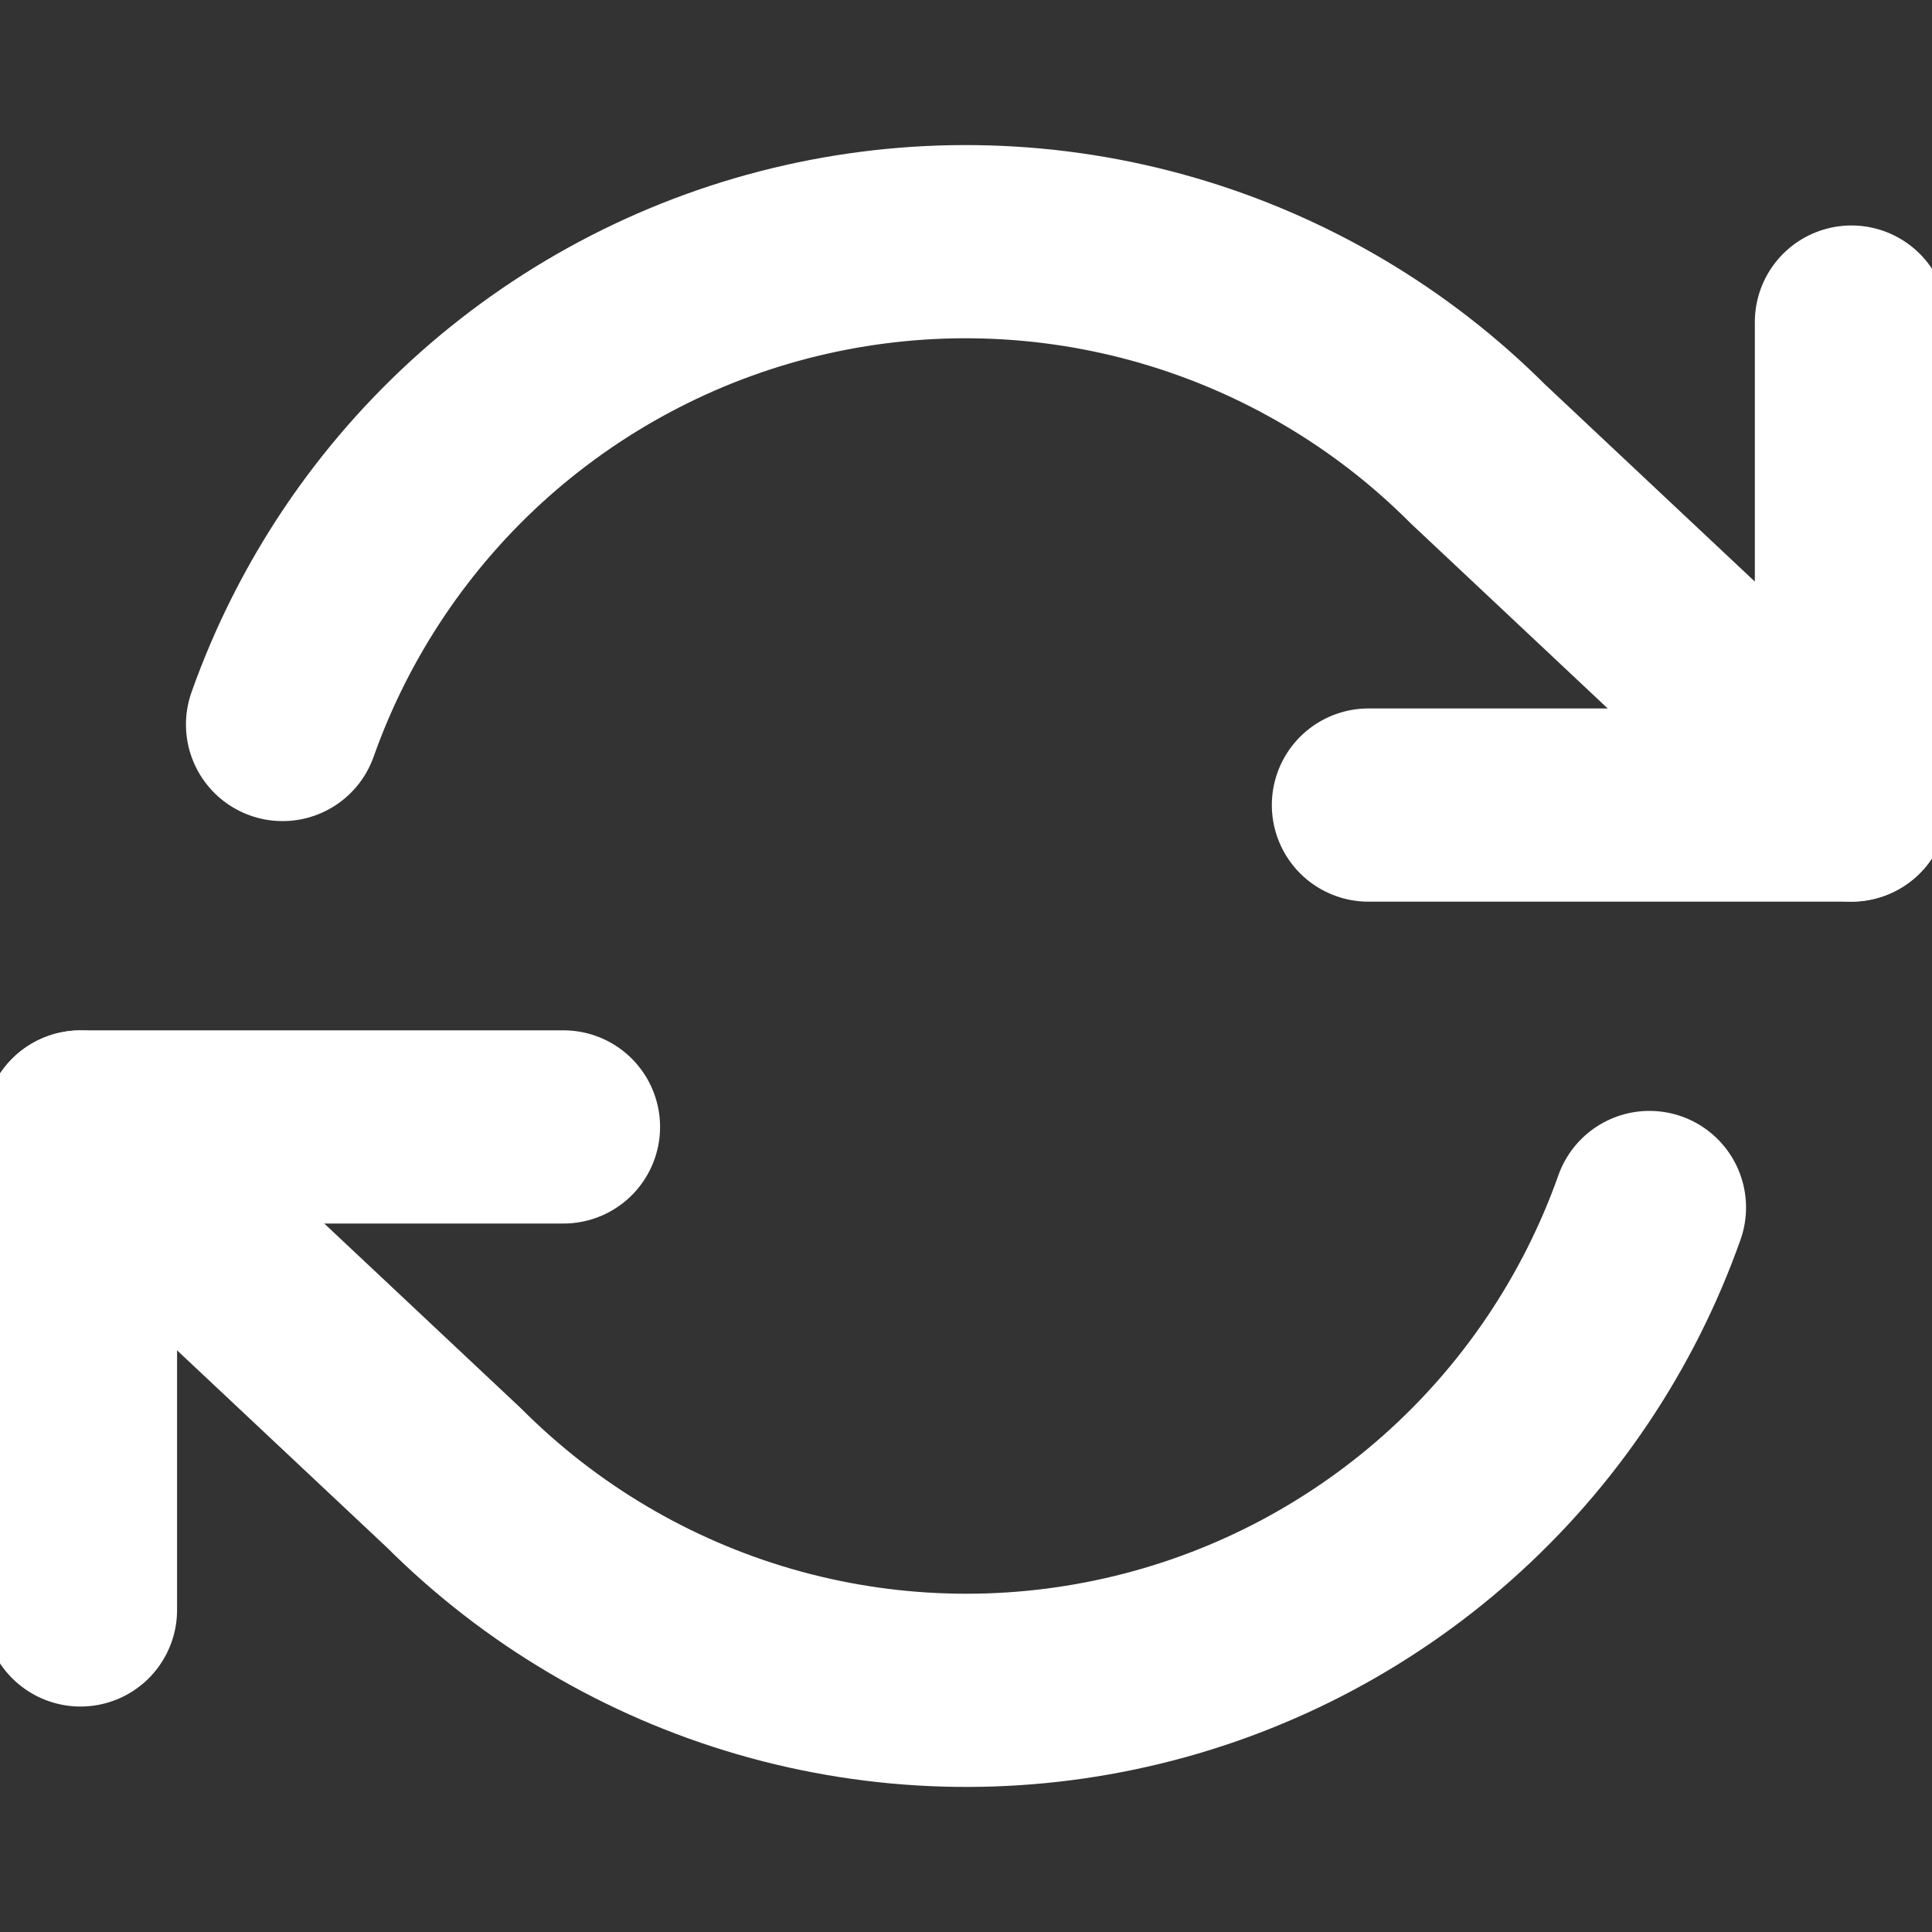 <svg width="20" height="20" viewBox="0 0 20 20" fill="none" xmlns="http://www.w3.org/2000/svg">
<rect x="0" y="0" width="20" height="20" fill="#333333" stroke="none"/>
<g clip-path="url(#clip0_4352_8378)">
<path d="M19.166 3.334V8.334H14.166" stroke="white" stroke-width="2" stroke-linecap="round" stroke-linejoin="round"/>
<path d="M0.833 16.666V11.666H5.833" stroke="white" stroke-width="2" stroke-linecap="round" stroke-linejoin="round"/>
<path d="M2.925 7.5C3.348 6.306 4.066 5.238 5.013 4.396C5.96 3.555 7.105 2.966 8.34 2.687C9.576 2.407 10.863 2.445 12.079 2.797C13.296 3.149 14.405 3.804 15.3 4.7L19.167 8.333M0.833 11.667L4.7 15.3C5.596 16.196 6.704 16.851 7.921 17.203C9.138 17.555 10.424 17.593 11.66 17.313C12.896 17.034 14.04 16.445 14.987 15.604C15.934 14.762 16.652 13.694 17.075 12.5" stroke="white" stroke-width="2" stroke-linecap="round" stroke-linejoin="round"/>
</g>
<defs>
<clipPath id="clip0_4352_8378">
<rect width="20" height="20" fill="white"/>
</clipPath>
</defs>
</svg>
